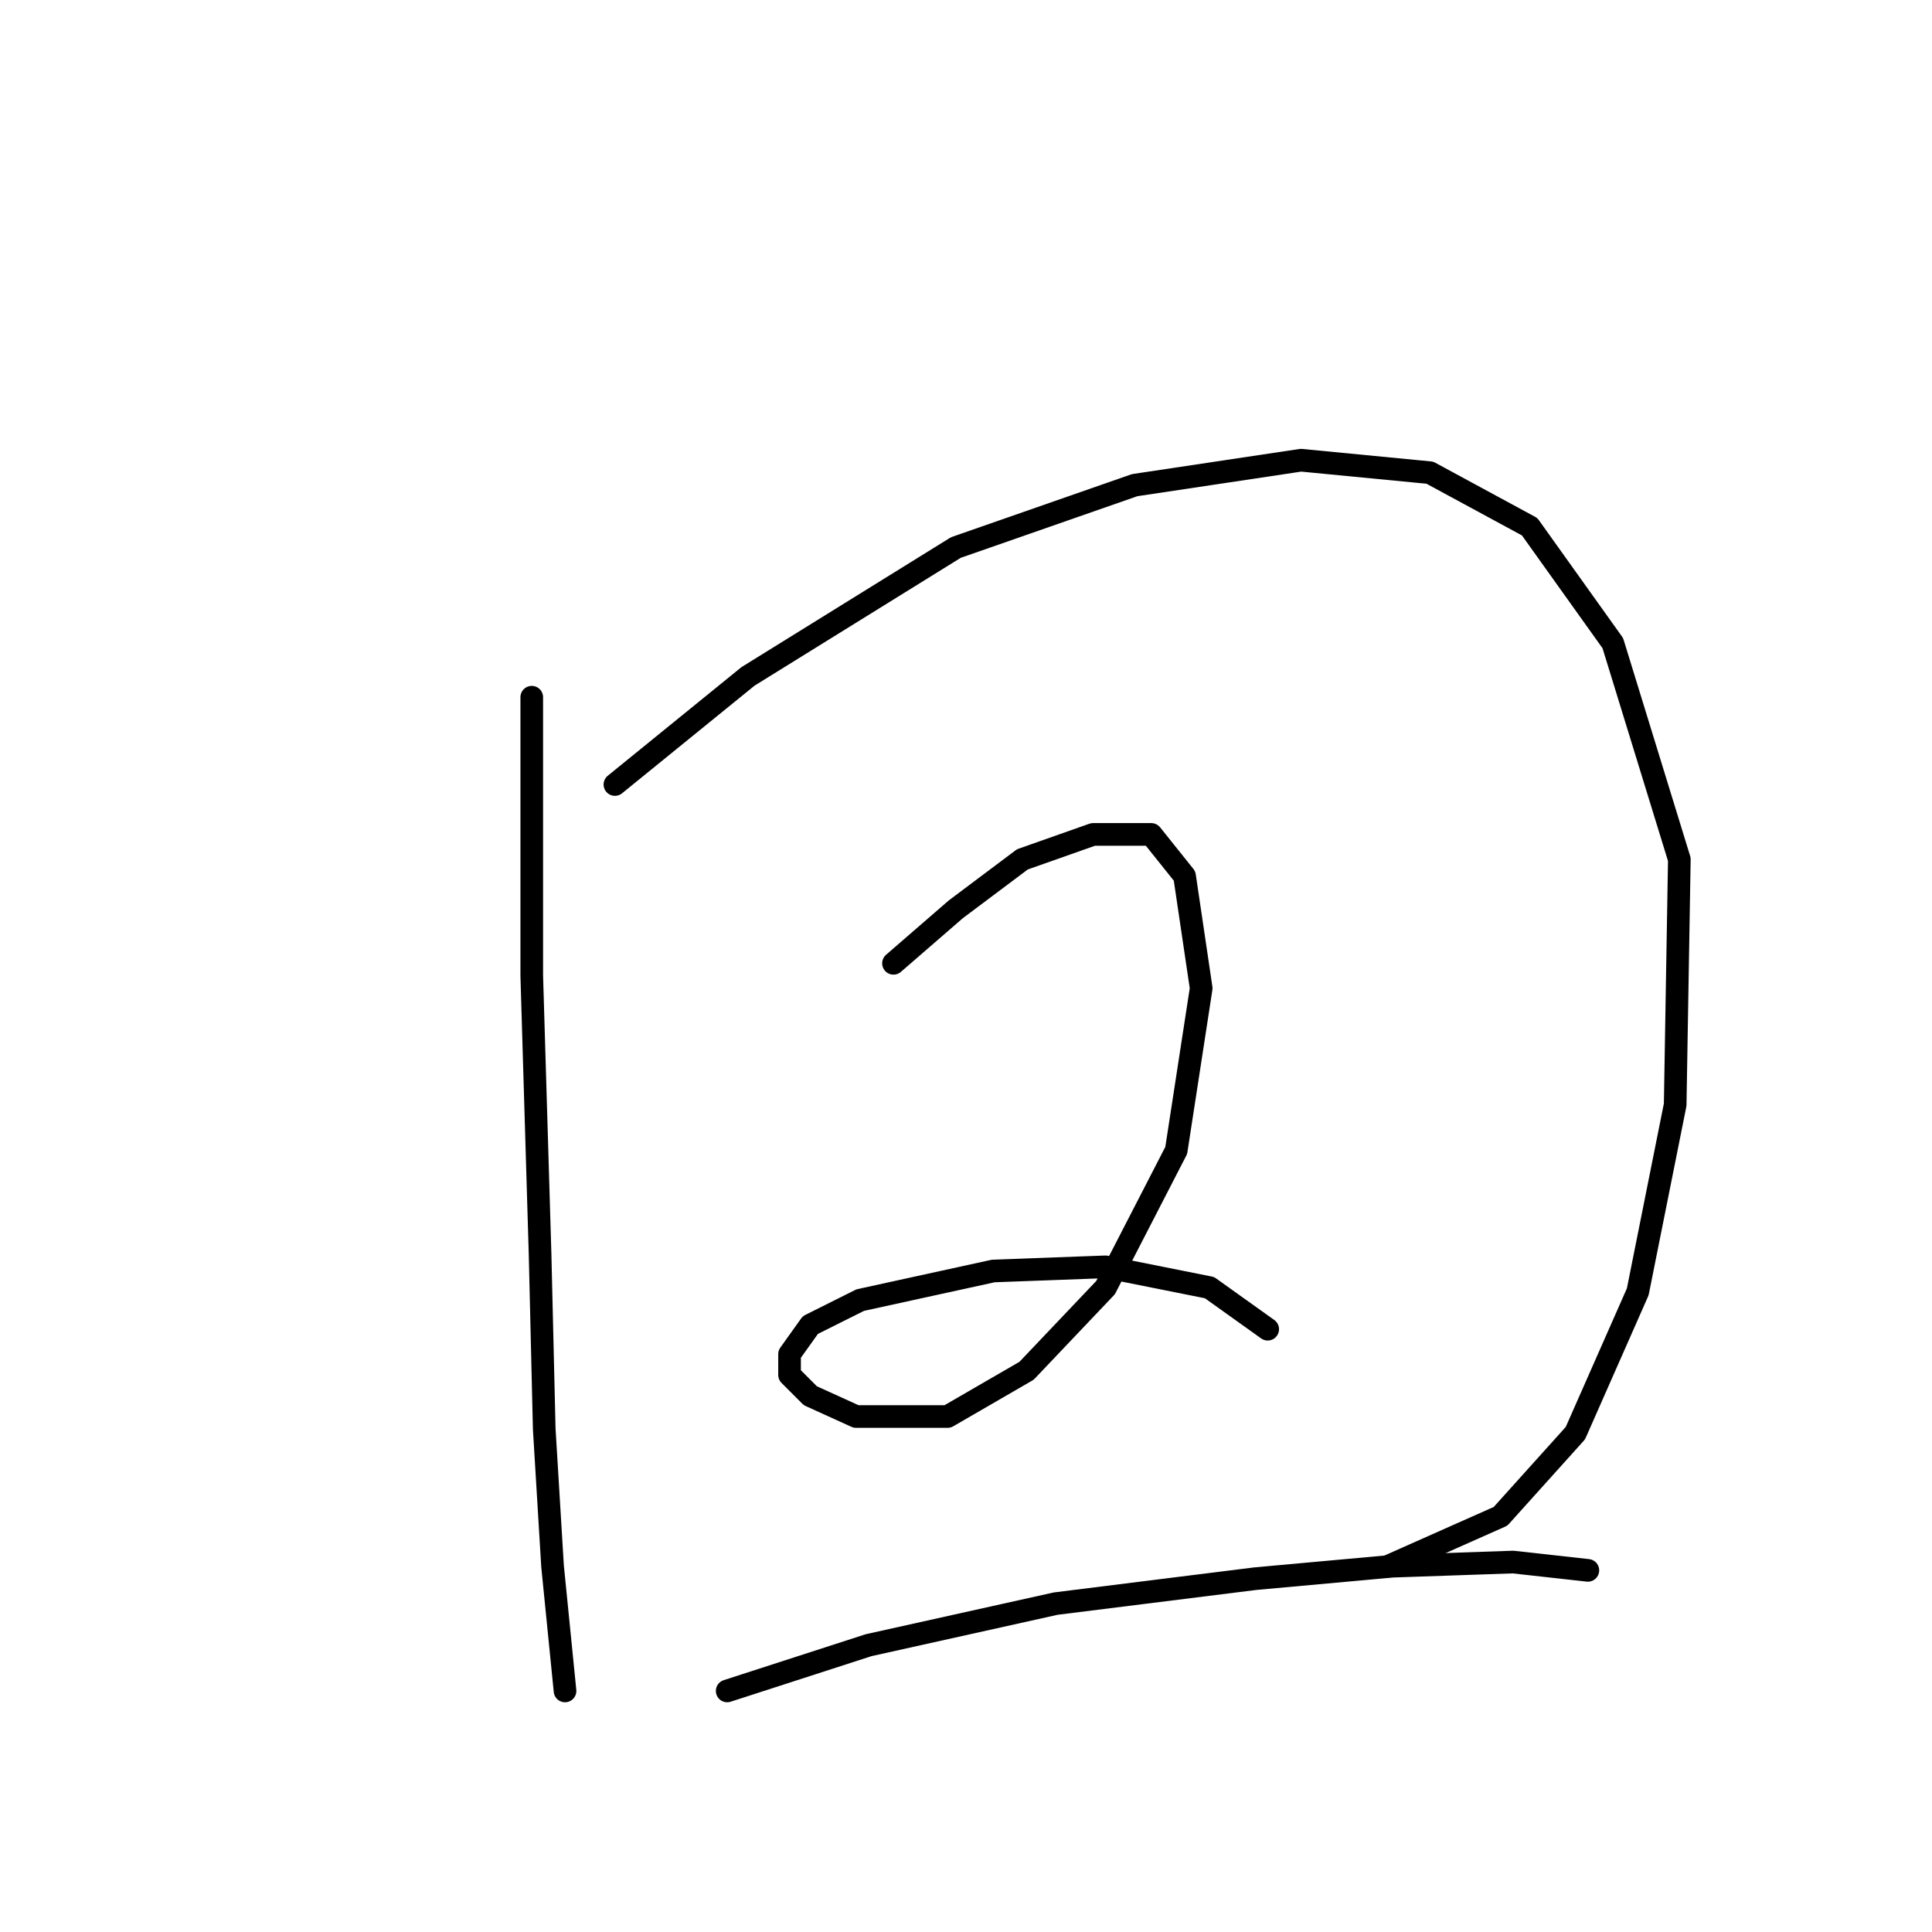 <?xml version="1.0" standalone="no"?>
    <svg width="256" height="256" xmlns="http://www.w3.org/2000/svg" version="1.1">
    <polyline stroke="black" stroke-width="3" stroke-linecap="round" fill="transparent" stroke-linejoin="round" points="70.461 92.384 70.461 129.297 71.563 166.21 72.114 189.349 73.216 207.53 74.318 218.549 74.869 224.058 74.869 224.058 " />
        <polyline stroke="black" stroke-width="3" stroke-linecap="round" fill="transparent" stroke-linejoin="round" points="81.48 103.953 99.11 89.629 126.657 72.55 150.348 64.286 172.385 60.98 189.464 62.633 202.687 69.795 213.706 85.221 222.521 113.87 221.97 146.376 217.011 171.168 208.747 189.9 198.83 200.919 183.955 207.53 183.955 207.53 " />
        <polyline stroke="black" stroke-width="3" stroke-linecap="round" fill="transparent" stroke-linejoin="round" points="118.393 127.644 126.657 120.482 135.472 113.87 144.838 110.565 152.551 110.565 156.959 116.074 159.163 130.949 155.857 152.436 146.491 170.617 136.023 181.636 125.555 187.696 113.435 187.696 107.374 184.942 104.62 182.187 104.62 179.432 107.374 175.576 113.986 172.27 131.616 168.413 146.491 167.862 160.265 170.617 167.978 176.127 167.978 176.127 " />
        <polyline stroke="black" stroke-width="3" stroke-linecap="round" fill="transparent" stroke-linejoin="round" points="96.356 224.058 115.087 217.998 139.88 212.488 166.325 209.183 184.506 207.53 200.483 206.979 210.4 208.081 210.4 208.081 " />
        </svg>